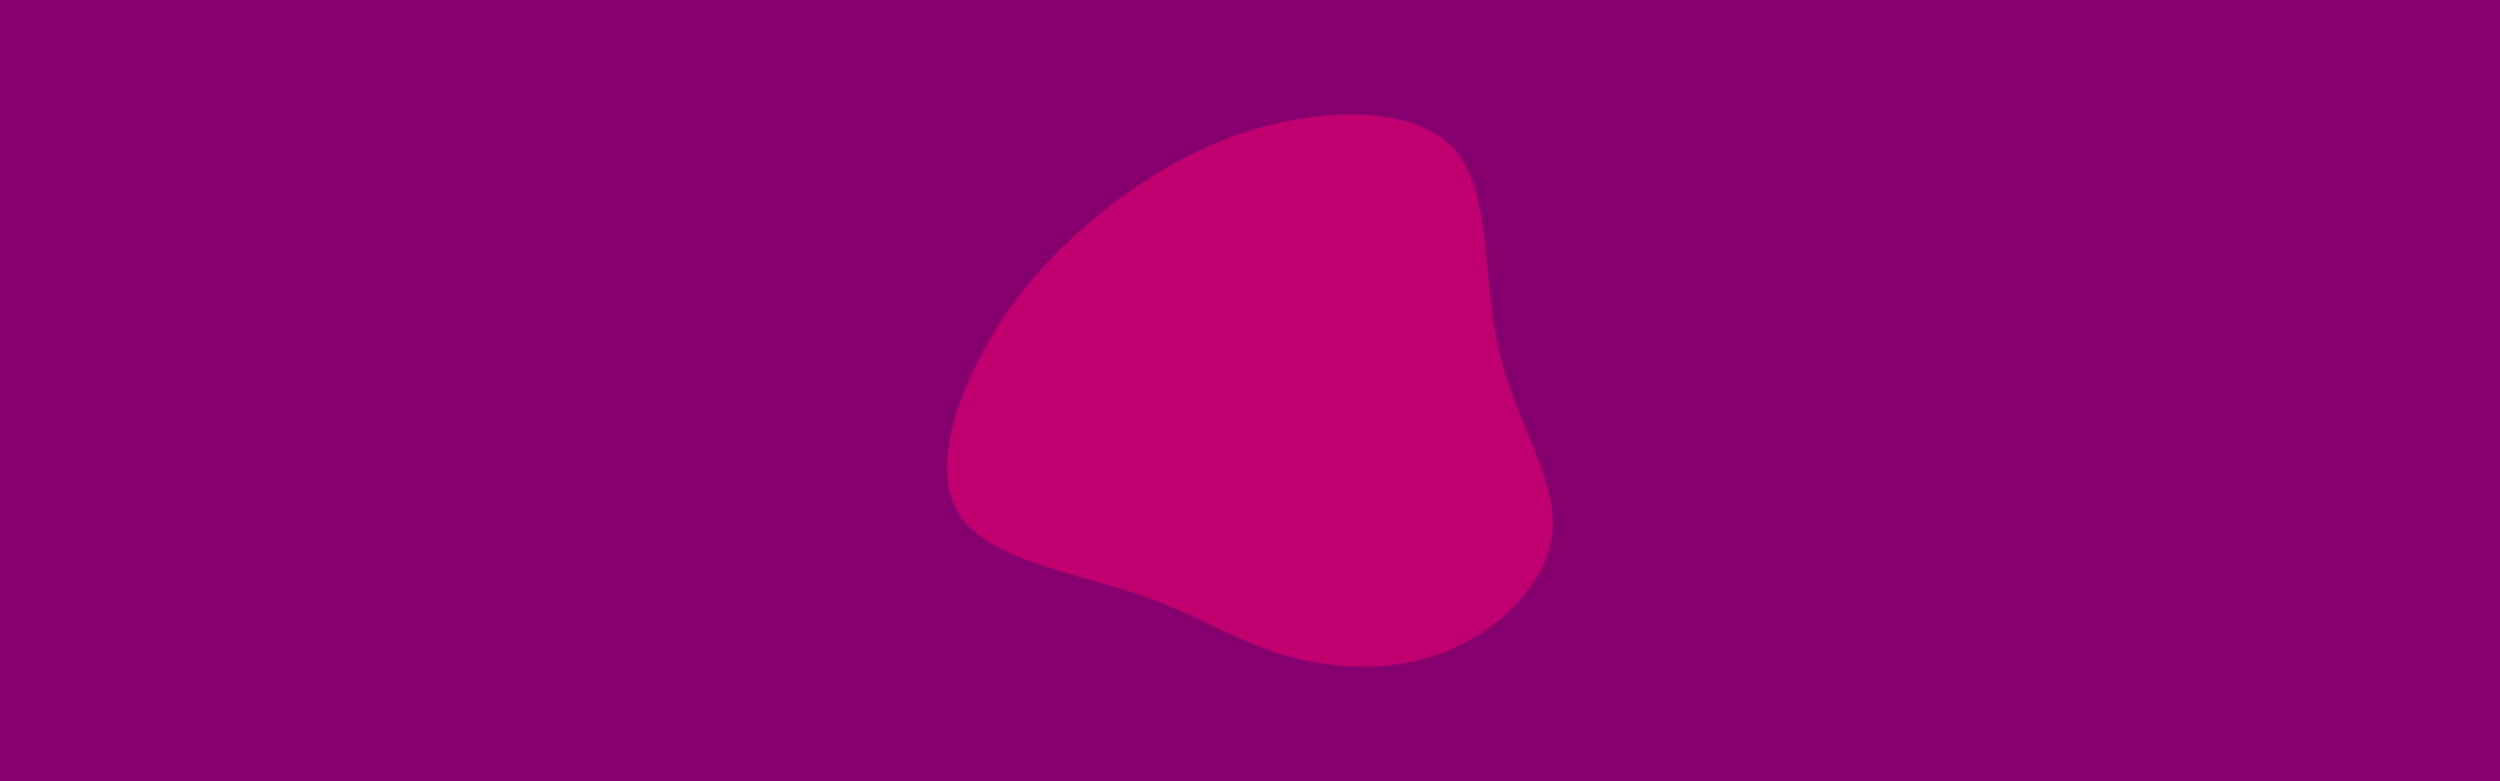 <svg id="visual" viewBox="0 0 960 300" width="960" height="300" xmlns="http://www.w3.org/2000/svg" xmlns:xlink="http://www.w3.org/1999/xlink" version="1.1"><rect x="0" y="0" width="960" height="300" fill="#85006e"></rect><g transform="translate(487.909 164.579)"><path d="M71.8 -105.8C84.8 -89.3 81.4 -57.3 87.6 -30.3C93.8 -3.3 109.7 18.7 108.3 38.9C106.8 59 88.1 77.2 67.2 85.6C46.2 94 23.1 92.5 4.2 86.7C-14.7 80.9 -29.4 70.8 -52.5 63.1C-75.7 55.5 -107.3 50.3 -118.8 34.1C-130.3 17.8 -121.7 -9.5 -109.3 -31.7C-96.8 -53.9 -80.4 -71 -61.6 -85.6C-42.7 -100.1 -21.4 -112.1 4 -117.6C29.4 -123.1 58.8 -122.2 71.8 -105.8" fill="#bf006e"></path></g></svg>